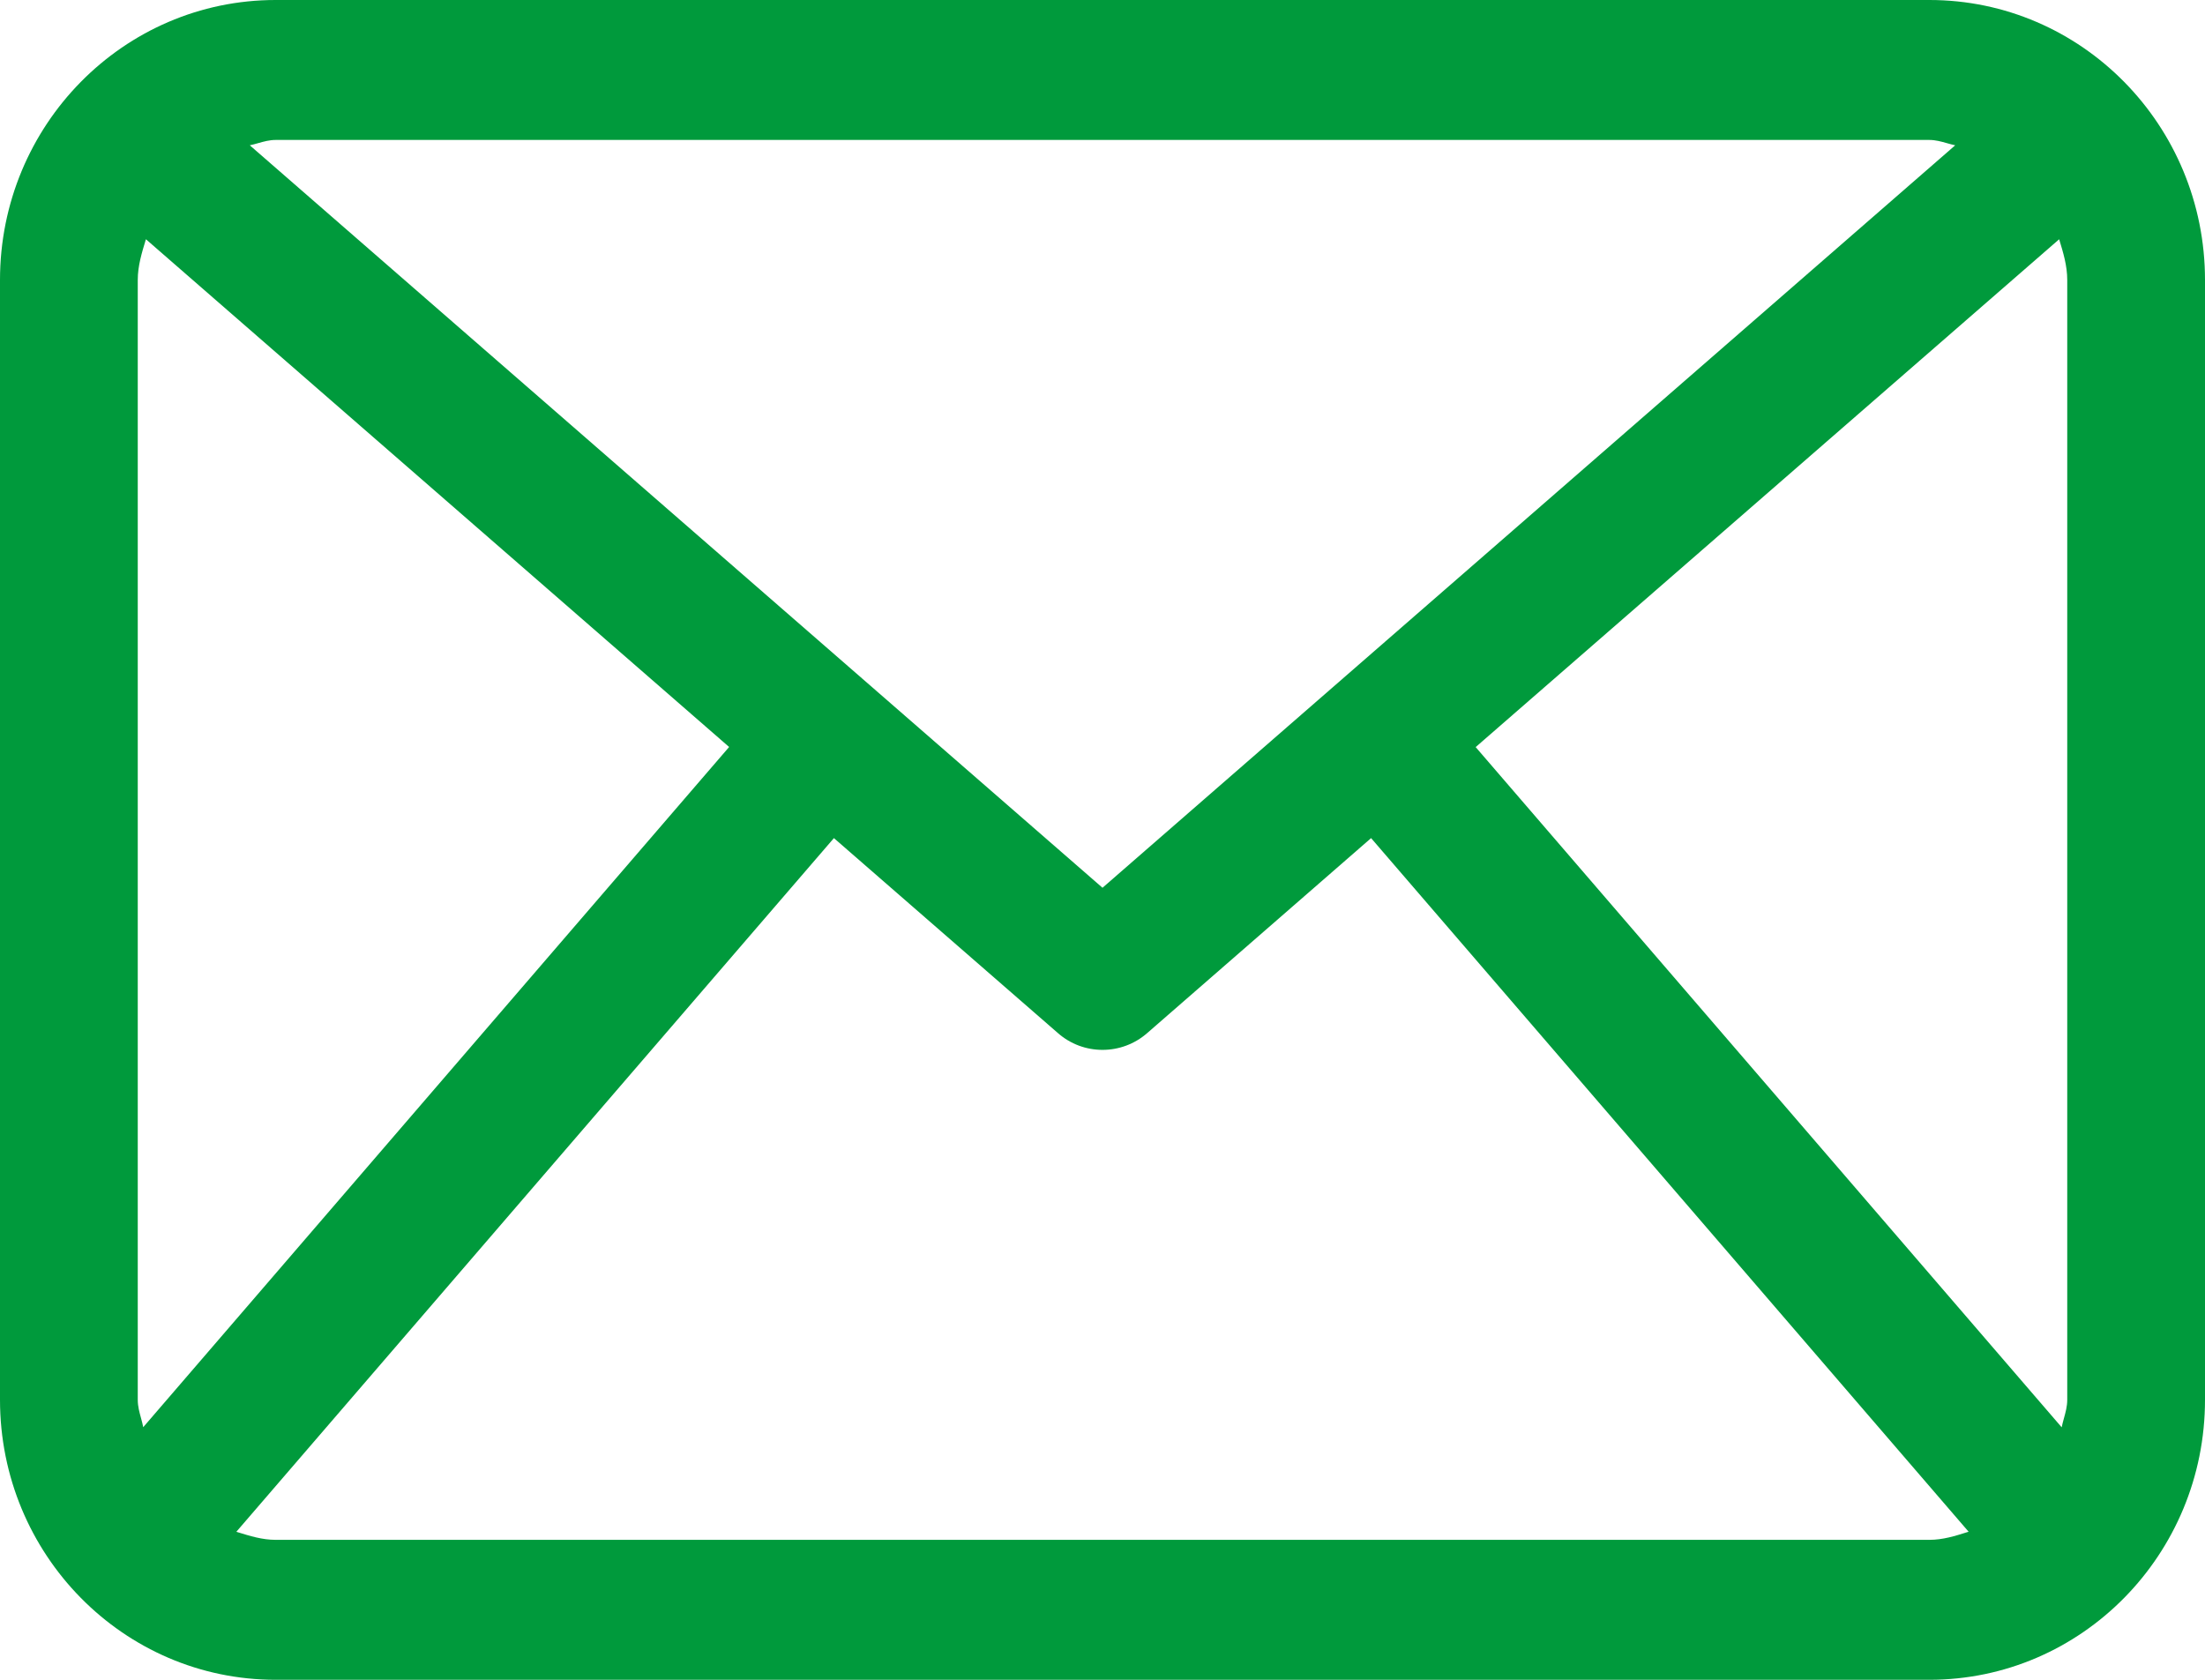 <svg width="21" height="16" viewBox="0 0 21 16" fill="none" xmlns="http://www.w3.org/2000/svg">
<path fill-rule="evenodd" clip-rule="evenodd" d="M18.375 0H2.625C1.175 0 0 1.194 0 2.667V13.333C0 14.806 1.175 16 2.625 16H18.375C19.825 16 21 14.806 21 13.333V2.667C21 1.194 19.825 0 18.375 0ZM14.054 7.116L19.611 2.279C19.649 2.404 19.688 2.529 19.688 2.667V13.333C19.688 13.396 19.672 13.453 19.656 13.511C19.648 13.539 19.641 13.567 19.635 13.595L14.054 7.116ZM18.54 1.363C18.487 1.348 18.433 1.333 18.375 1.333H2.625C2.567 1.333 2.513 1.348 2.46 1.363C2.433 1.371 2.406 1.378 2.379 1.384L10.5 8.456L18.621 1.384C18.594 1.378 18.567 1.371 18.54 1.363ZM1.364 13.594C1.359 13.566 1.351 13.538 1.344 13.511C1.328 13.453 1.312 13.396 1.312 13.333V2.667C1.312 2.531 1.351 2.407 1.388 2.284L1.388 2.284L1.39 2.279L6.944 7.115L1.364 13.594ZM2.263 14.594C2.38 14.63 2.497 14.667 2.625 14.667H18.375C18.504 14.667 18.621 14.63 18.738 14.593L18.749 14.59L13.058 7.983L10.927 9.839C10.804 9.947 10.652 10 10.5 10C10.348 10 10.196 9.947 10.073 9.838L7.942 7.983L2.251 14.59L2.263 14.594Z" fill="#009A3C"/>
</svg>

